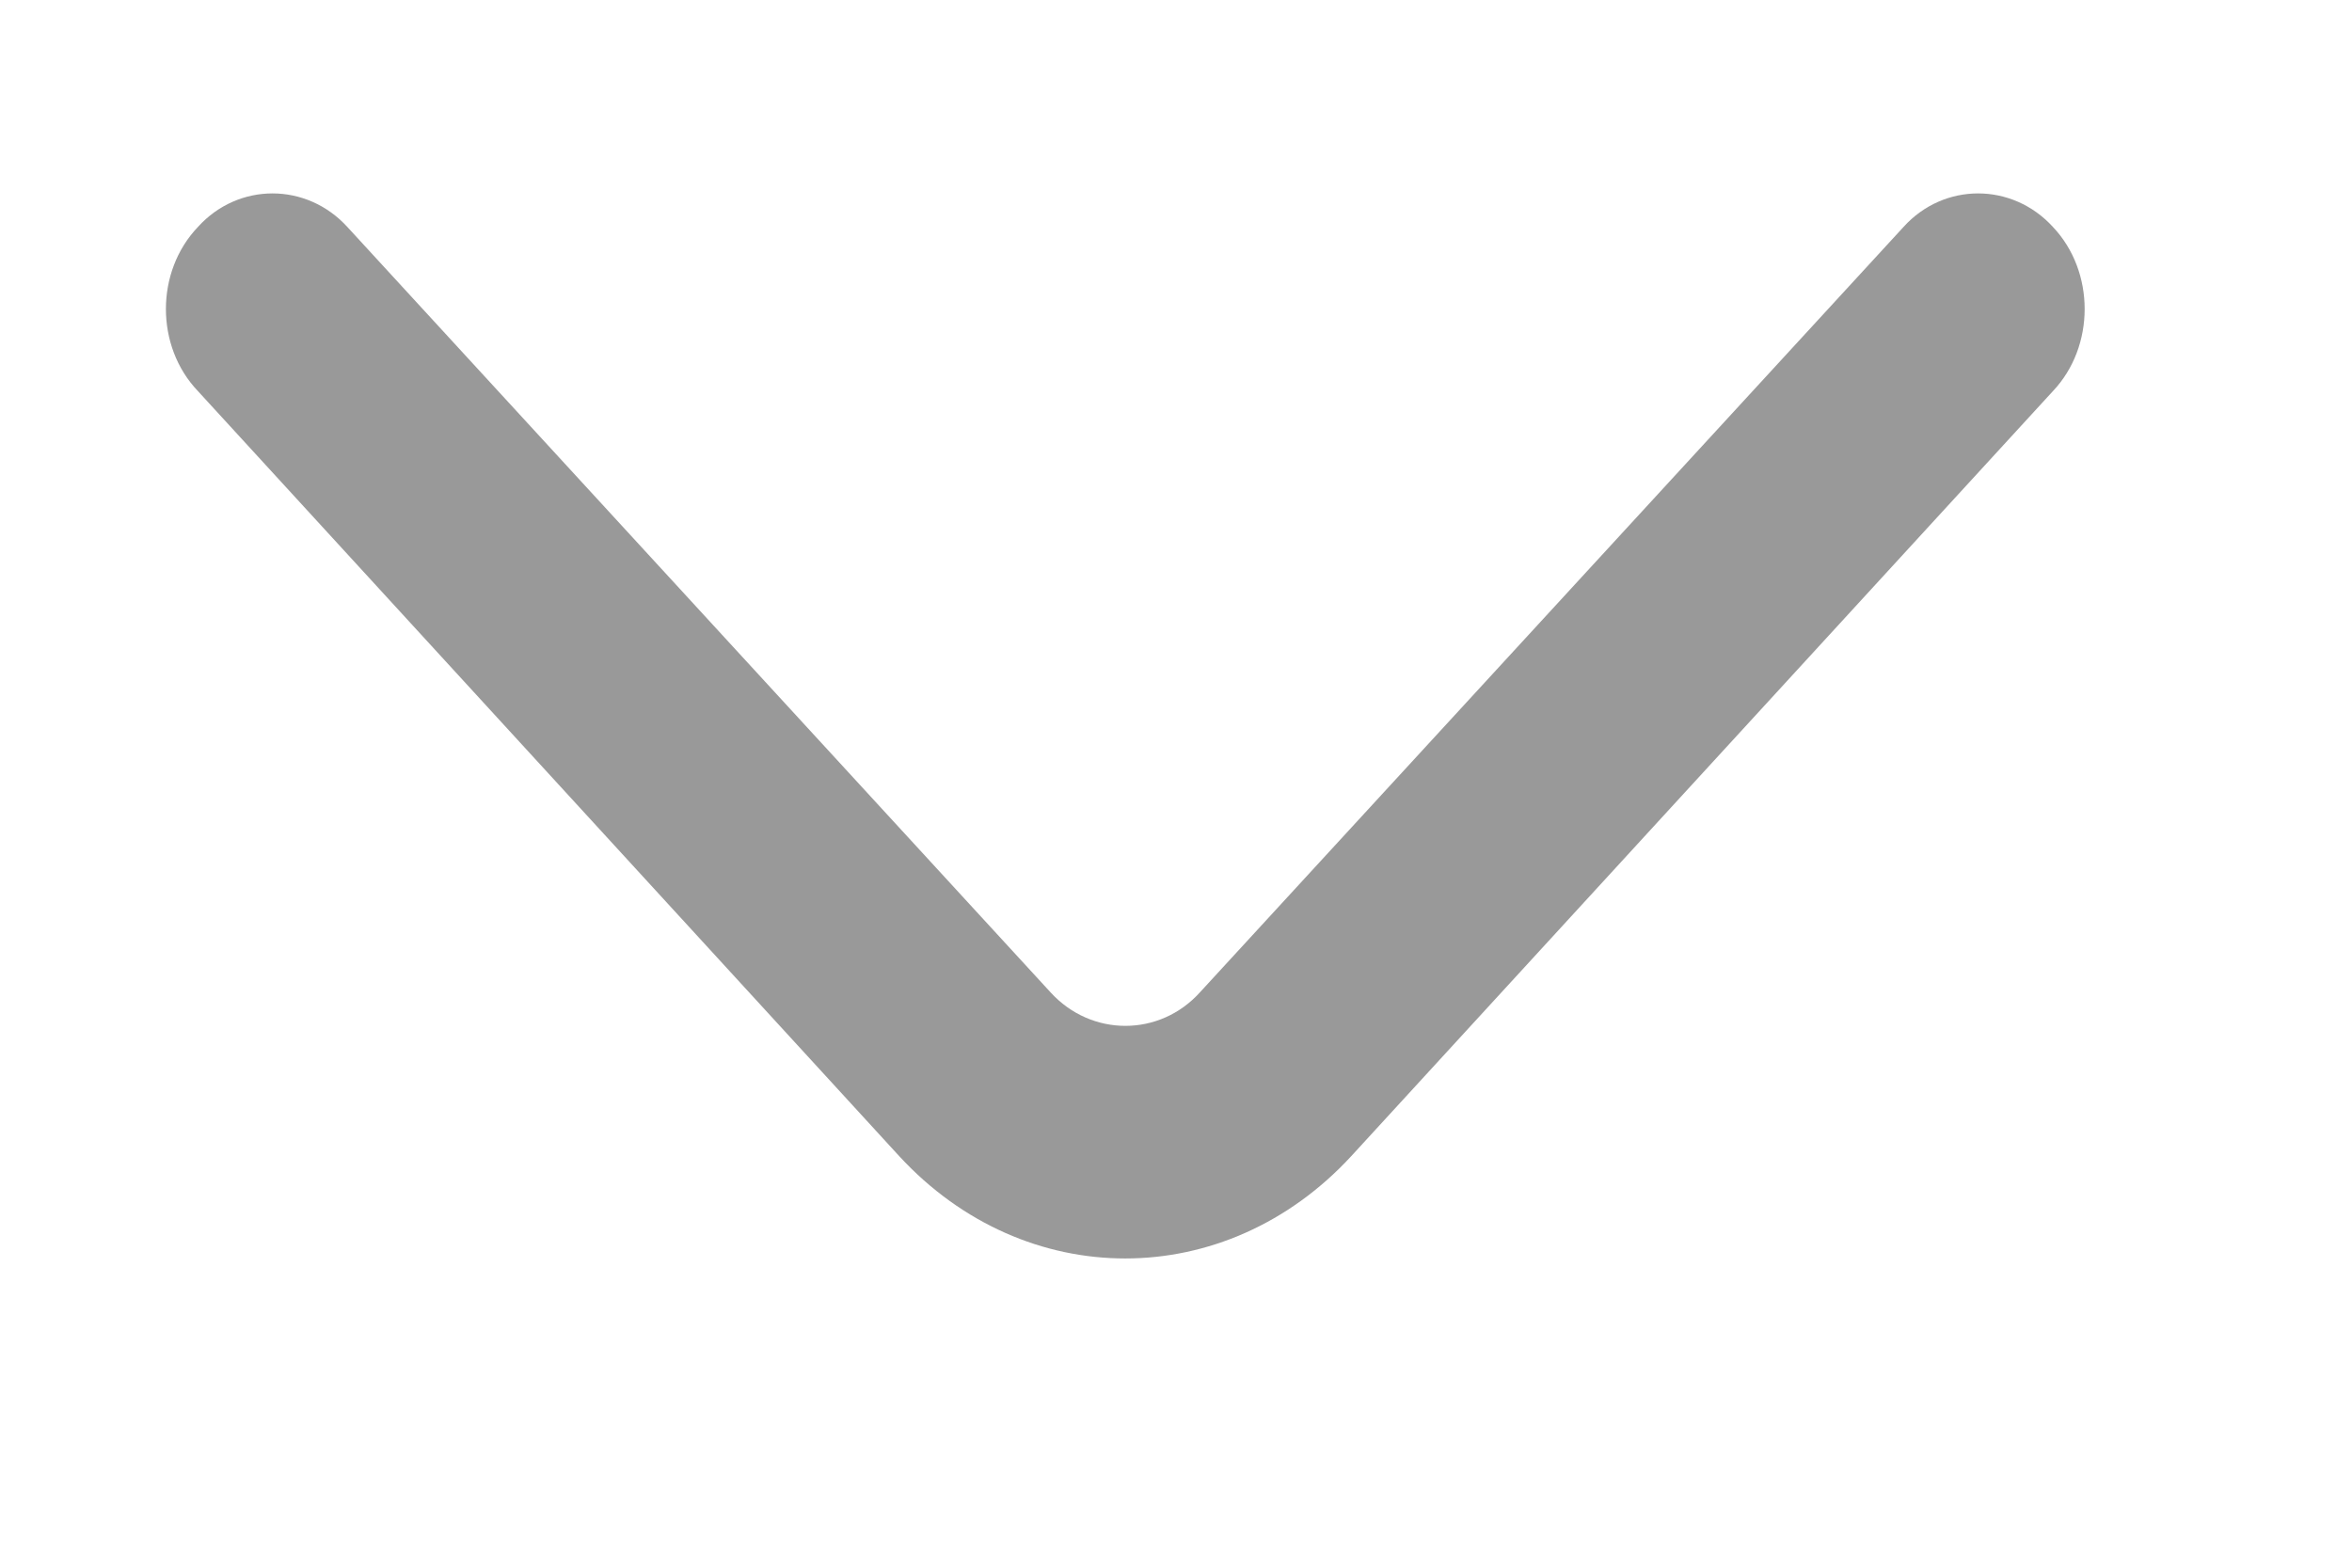<svg width="6" height="4" viewBox="0 0 6 4" fill="none" xmlns="http://www.w3.org/2000/svg">
<path fill-rule="evenodd" clip-rule="evenodd" d="M0.505 0.579C0.608 0.465 0.782 0.465 0.886 0.579L2.68 2.532C2.784 2.646 2.958 2.646 3.061 2.532L4.856 0.579C4.959 0.465 5.133 0.465 5.237 0.579C5.345 0.693 5.345 0.884 5.237 0.998L3.447 2.95C3.126 3.298 2.615 3.298 2.294 2.95L0.505 0.998C0.396 0.884 0.396 0.693 0.505 0.579Z" fill="black" fill-opacity="0.4"/>
</svg>
